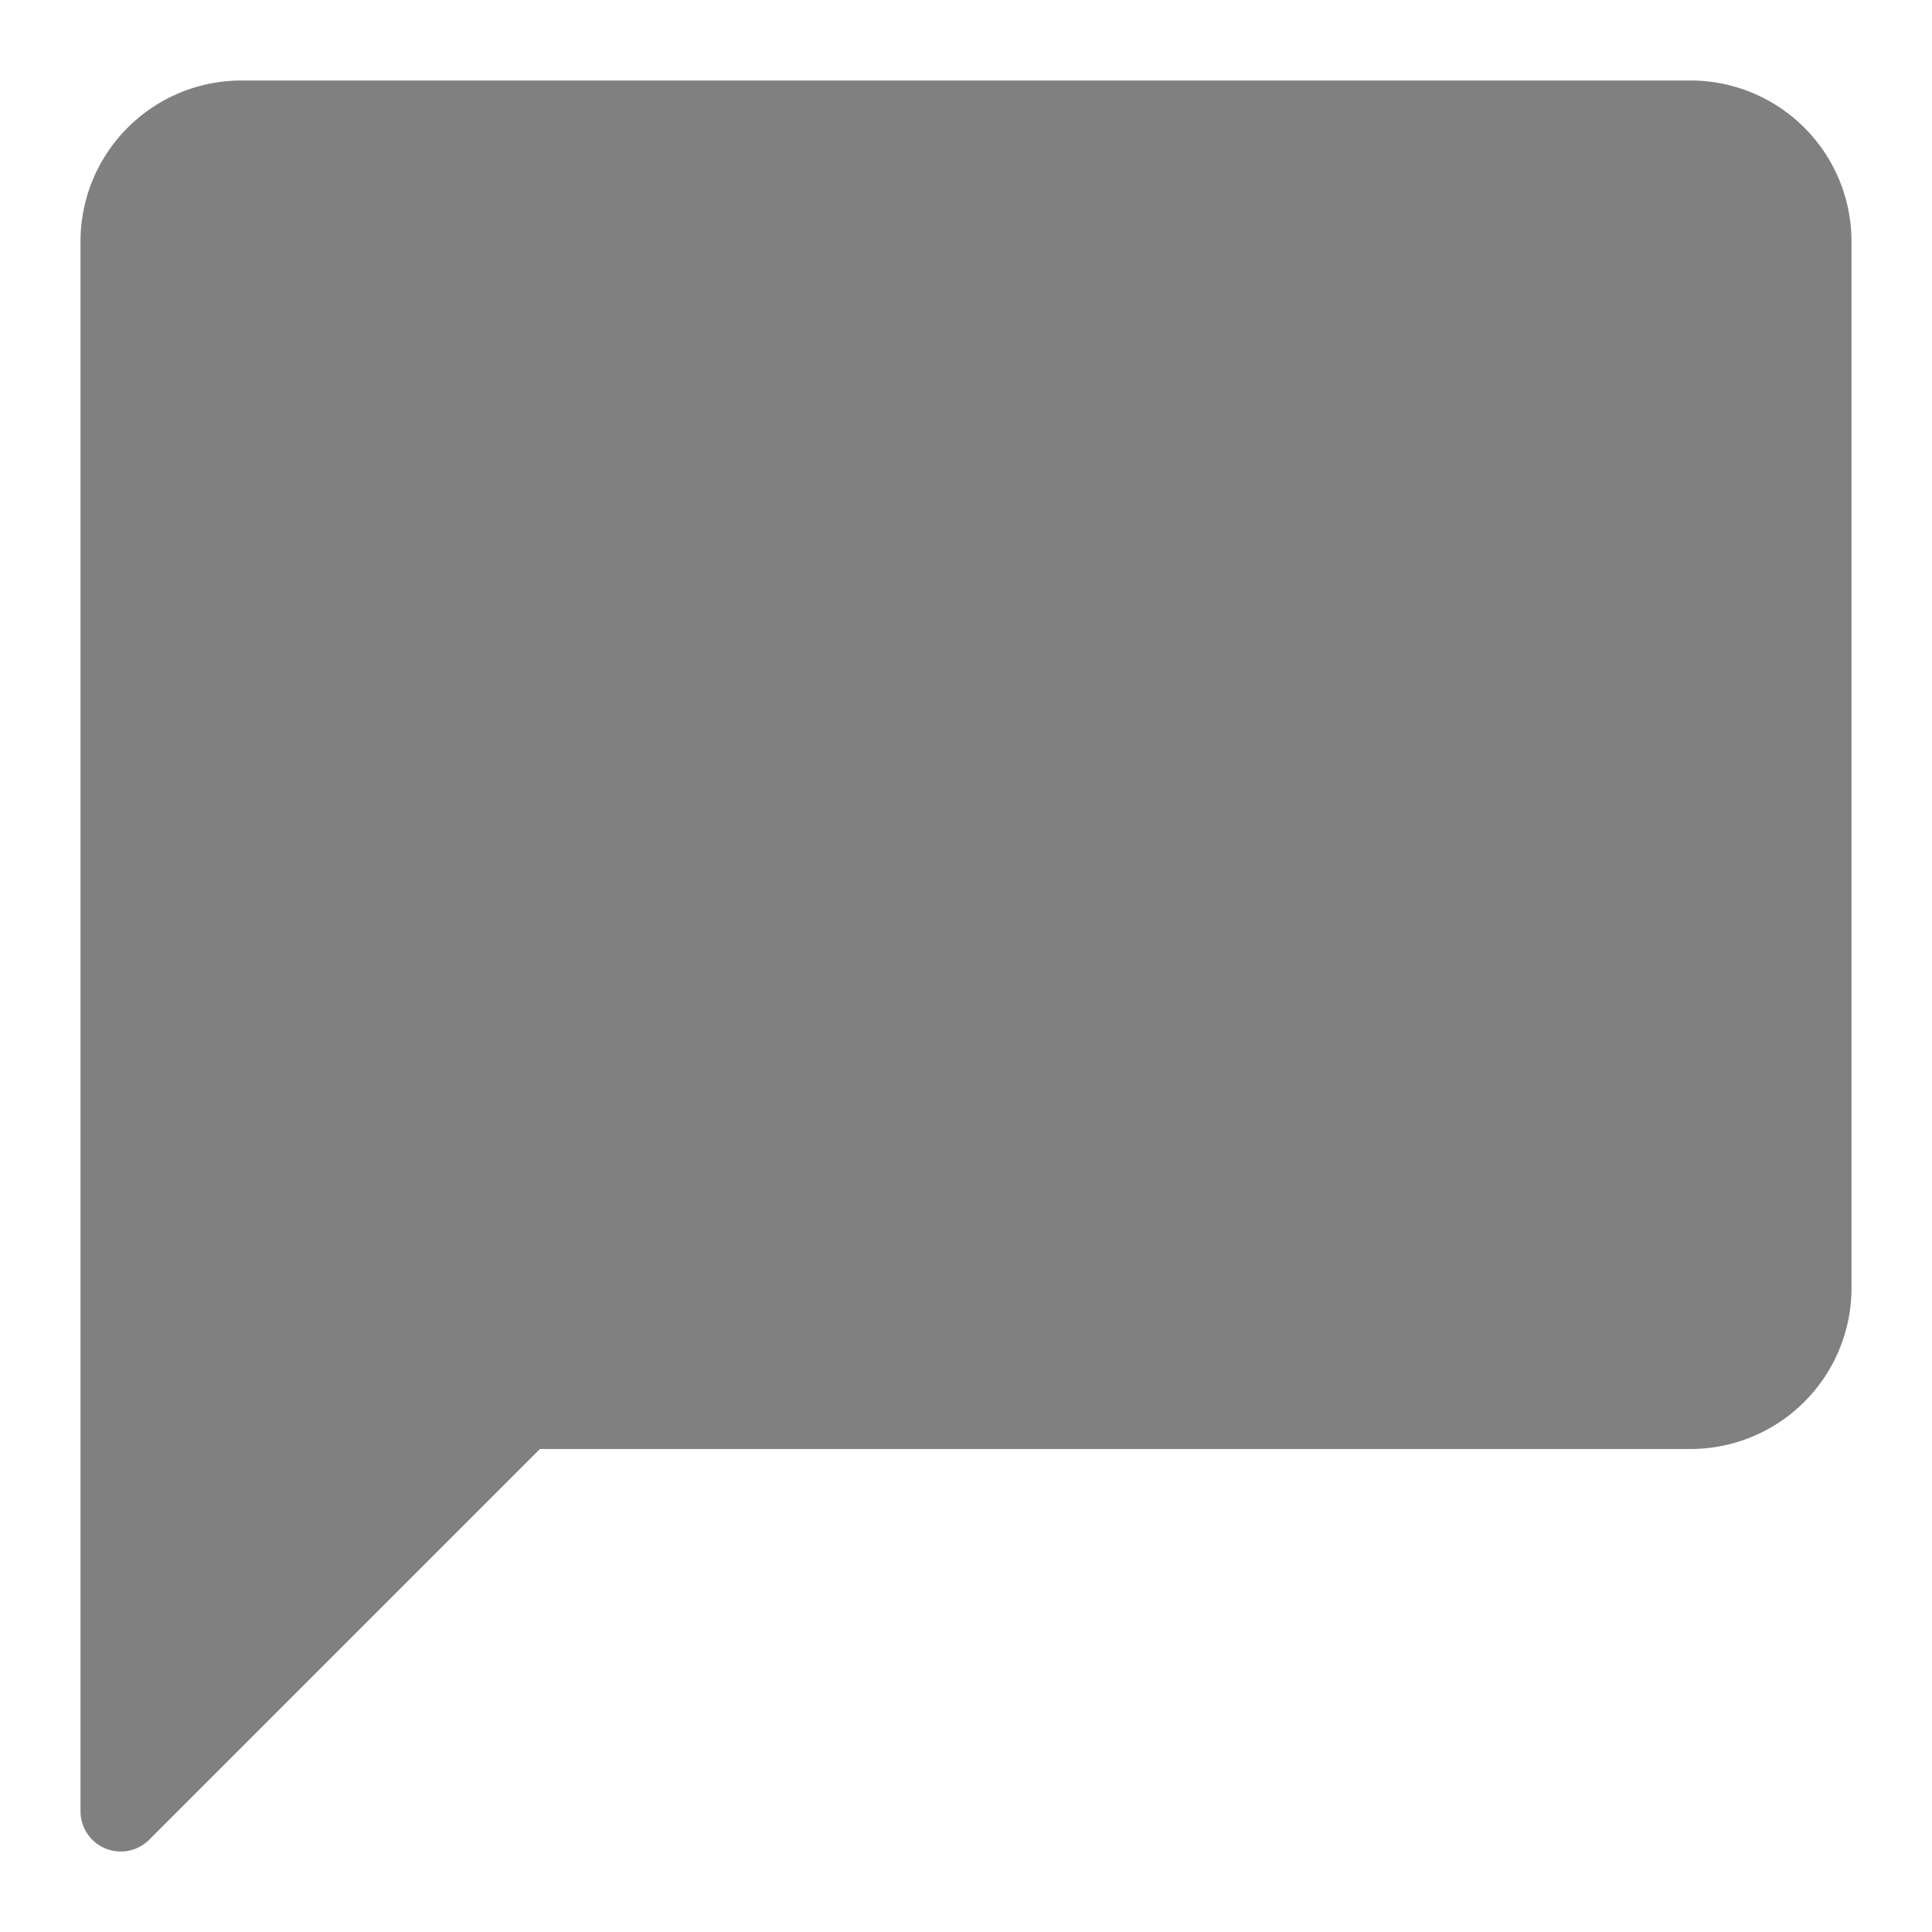 <svg xmlns="http://www.w3.org/2000/svg" viewBox="0 0 24 24"><g fill="none" stroke="#808080" stroke-linecap="round" stroke-linejoin="round" data-name="Reply All Message" class="colorStroke303c42 svgStroke"><path d="M12.5 11c2.81 0 4 .86 4 2 0-2.73-1.19-5-4-5V6.41a.4.4 0 0 0-.39-.41.37.37 0 0 0-.26.11c-.79.77-2.48 2.33-3.27 3.16a.39.39 0 0 0 0 .47c.79.83 2.48 2.39 3.27 3.16a.37.37 0 0 0 .26.11.4.4 0 0 0 .39-.41Z" data-name="&amp;lt;Path&amp;gt;" fill="#808080" class="color000000 svgShape"></path><path d="M10 6S7.36 8.44 6.58 9.27a.39.39 0 0 0 0 .47C7.36 10.56 10 13 10 13" data-name="&amp;lt;Path&amp;gt;" fill="#808080" class="color000000 svgShape"></path><path d="M21 1.5H3A1.5 1.5 0 0 0 1.5 3v19.5l5-5H21a1.5 1.5 0 0 0 1.5-1.5V3A1.5 1.5 0 0 0 21 1.5Z" fill="#808080" class="color000000 svgShape"></path></g></svg>
